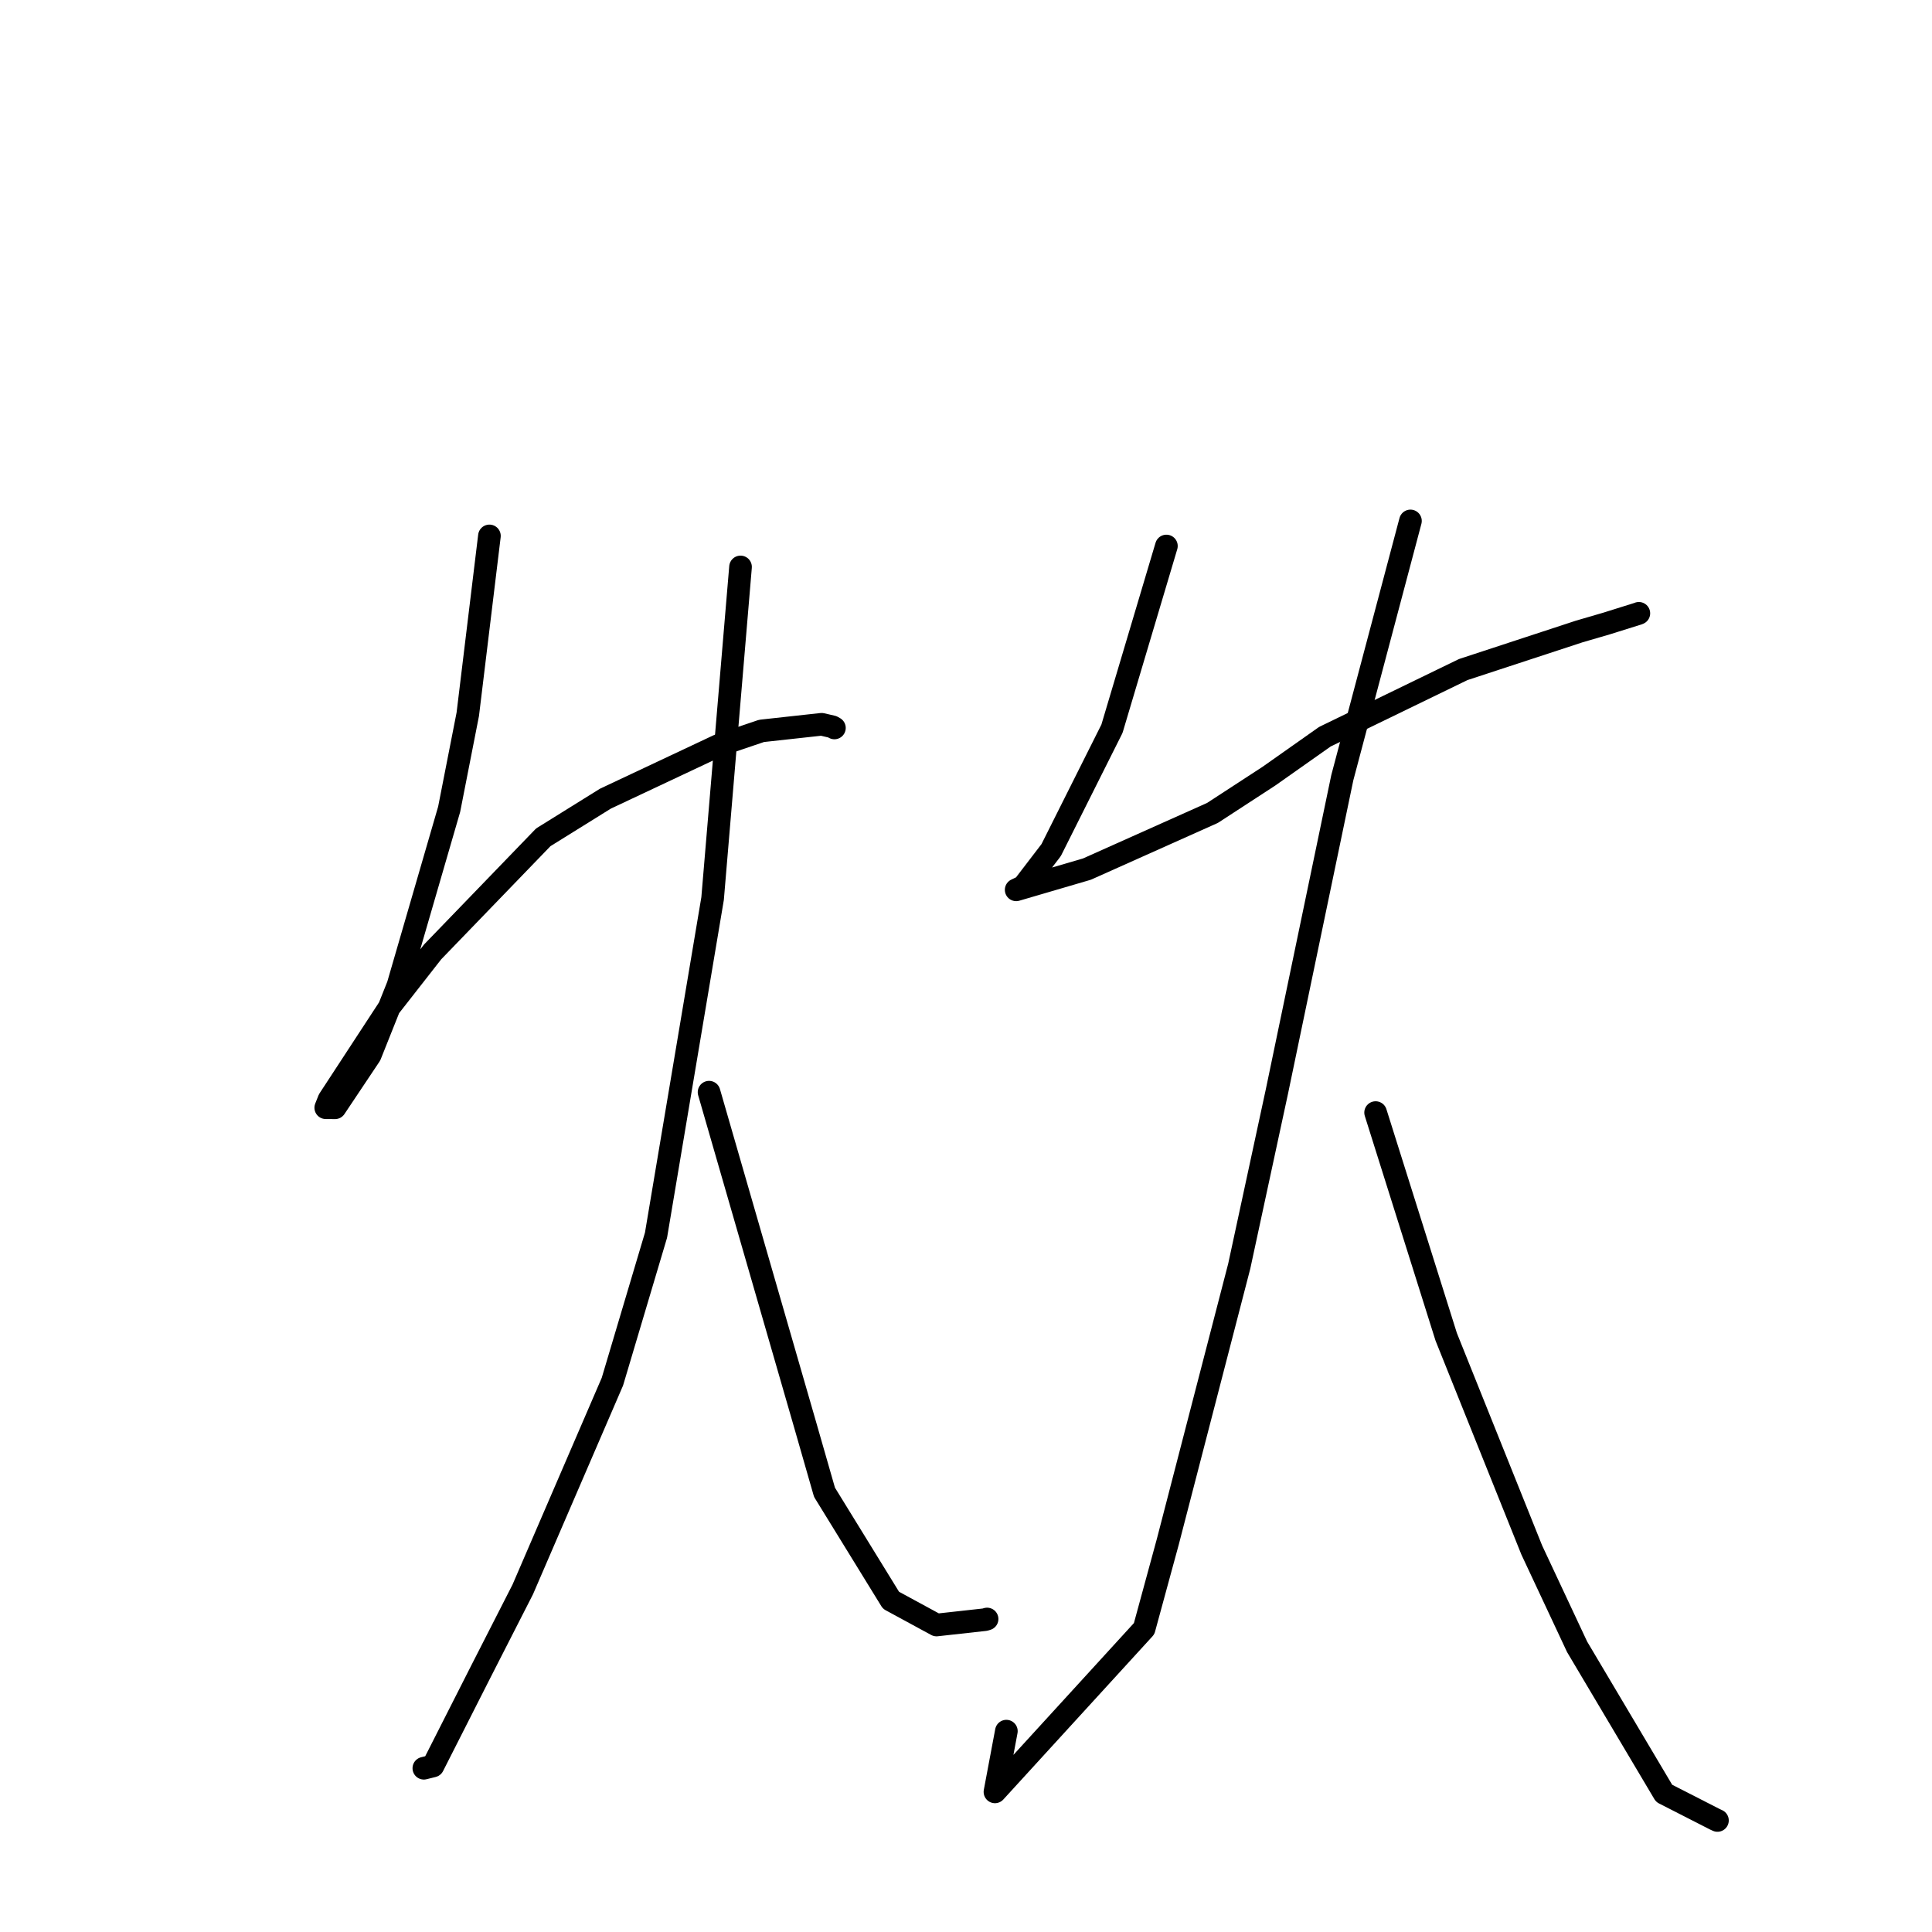 <?xml version="1.0" standalone="no"?>
    <svg width="256" height="256" xmlns="http://www.w3.org/2000/svg" version="1.1">
    <polyline stroke="black" stroke-width="3" stroke-linecap="round" fill="transparent" stroke-linejoin="round" points="64.851 71.012 63.418 82.826 61.984 94.639 59.516 107.227 52.738 130.566 49.045 139.823 44.391 146.788 43.285 146.78 43.165 146.779 43.164 146.779 43.593 145.698 51.596 133.46 57.334 126.123 71.988 110.947 80.222 105.826 95.164 98.793 100.909 96.847 108.873 95.973 110.29 96.302 110.542 96.444 110.56 96.454 110.565 96.457 " />
        <polyline stroke="black" stroke-width="3" stroke-linecap="round" fill="transparent" stroke-linejoin="round" points="98.124 75.123 96.273 97.093 94.423 119.063 86.925 163.67 81.148 183.073 69.268 210.61 63.726 221.47 57.37 234.001 56.272 234.273 56.162 234.3 " />
        <polyline stroke="black" stroke-width="3" stroke-linecap="round" fill="transparent" stroke-linejoin="round" points="93.954 144.721 100.331 166.797 106.708 188.874 109.25 197.732 118.06 212.043 124.098 215.322 130.509 214.613 130.79 214.527 130.794 214.526 " />
        <polyline stroke="black" stroke-width="3" stroke-linecap="round" fill="transparent" stroke-linejoin="round" points="154.554 72.349 150.947 84.456 147.341 96.564 139.283 112.643 135.601 117.451 134.741 117.863 134.65 117.907 134.648 117.908 144.027 115.159 160.659 107.718 168.14 102.845 175.561 97.614 193.888 88.719 209.249 83.678 212.849 82.628 217.054 81.31 217.157 81.267 " />
        <polyline stroke="black" stroke-width="3" stroke-linecap="round" fill="transparent" stroke-linejoin="round" points="186.891 69.027 182.376 86.043 177.86 103.058 169.201 144.615 164.207 167.769 154.741 204.288 151.602 215.809 131.837 237.433 133.349 229.386 " />
        <polyline stroke="black" stroke-width="3" stroke-linecap="round" fill="transparent" stroke-linejoin="round" points="182.276 147.424 186.953 162.281 191.629 177.139 202.969 205.395 208.973 218.211 220.503 237.627 227.25 241.073 227.571 241.22 " />
        </svg>